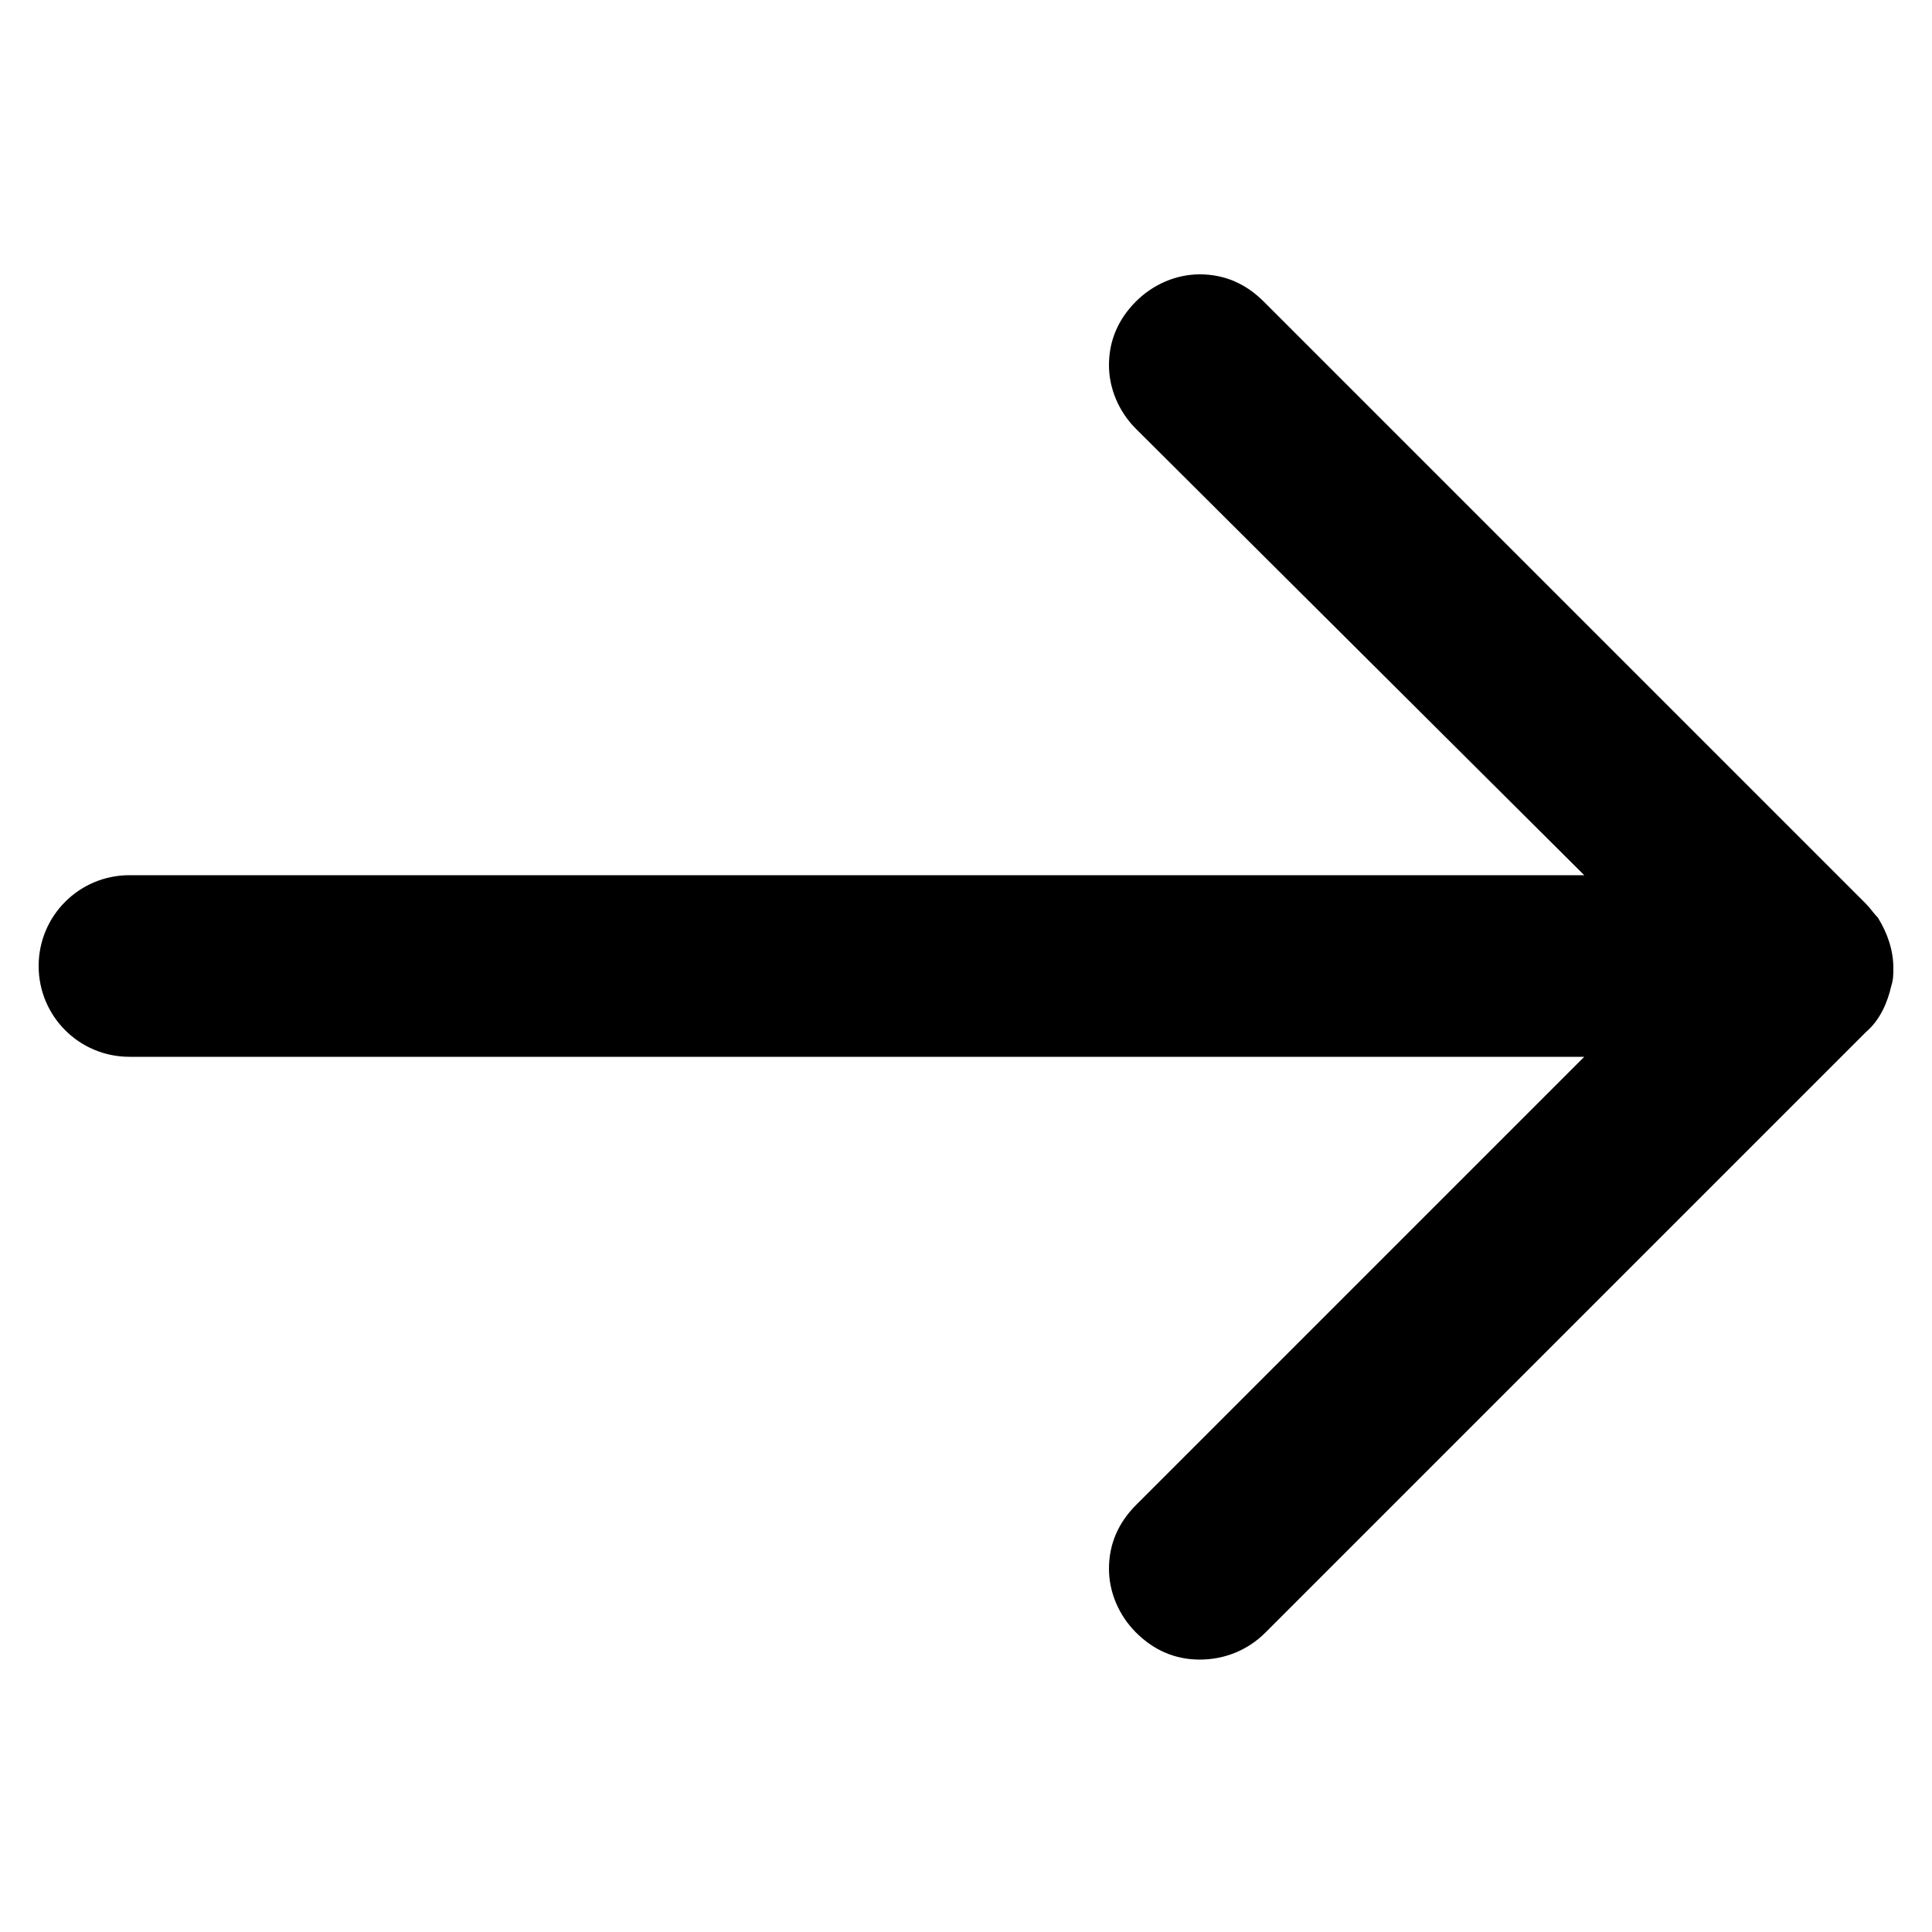 <svg xmlns="http://www.w3.org/2000/svg" viewBox="0 0 100 100">
  <path d="M62.1 85.9c-1.3 0-2.4-.5-3.3-1.4-.9-.9-1.4-2.1-1.4-3.3 0-1.3.5-2.4 1.4-3.3L82 54.7H6.7C4.1 54.7 2 52.6 2 50s2.1-4.7 4.7-4.7H82L58.8 22.2c-.9-.9-1.4-2.1-1.4-3.3 0-1.3.5-2.4 1.4-3.3.9-.9 2.1-1.4 3.3-1.4 1.3 0 2.4.5 3.3 1.4l31.2 31.2c.2.2.4.5.6.7.5.8.8 1.7.8 2.6 0 .3 0 .6-.1.9-.2.9-.6 1.8-1.3 2.4L65.5 84.5c-.9.9-2.1 1.4-3.4 1.4z" />
</svg>
